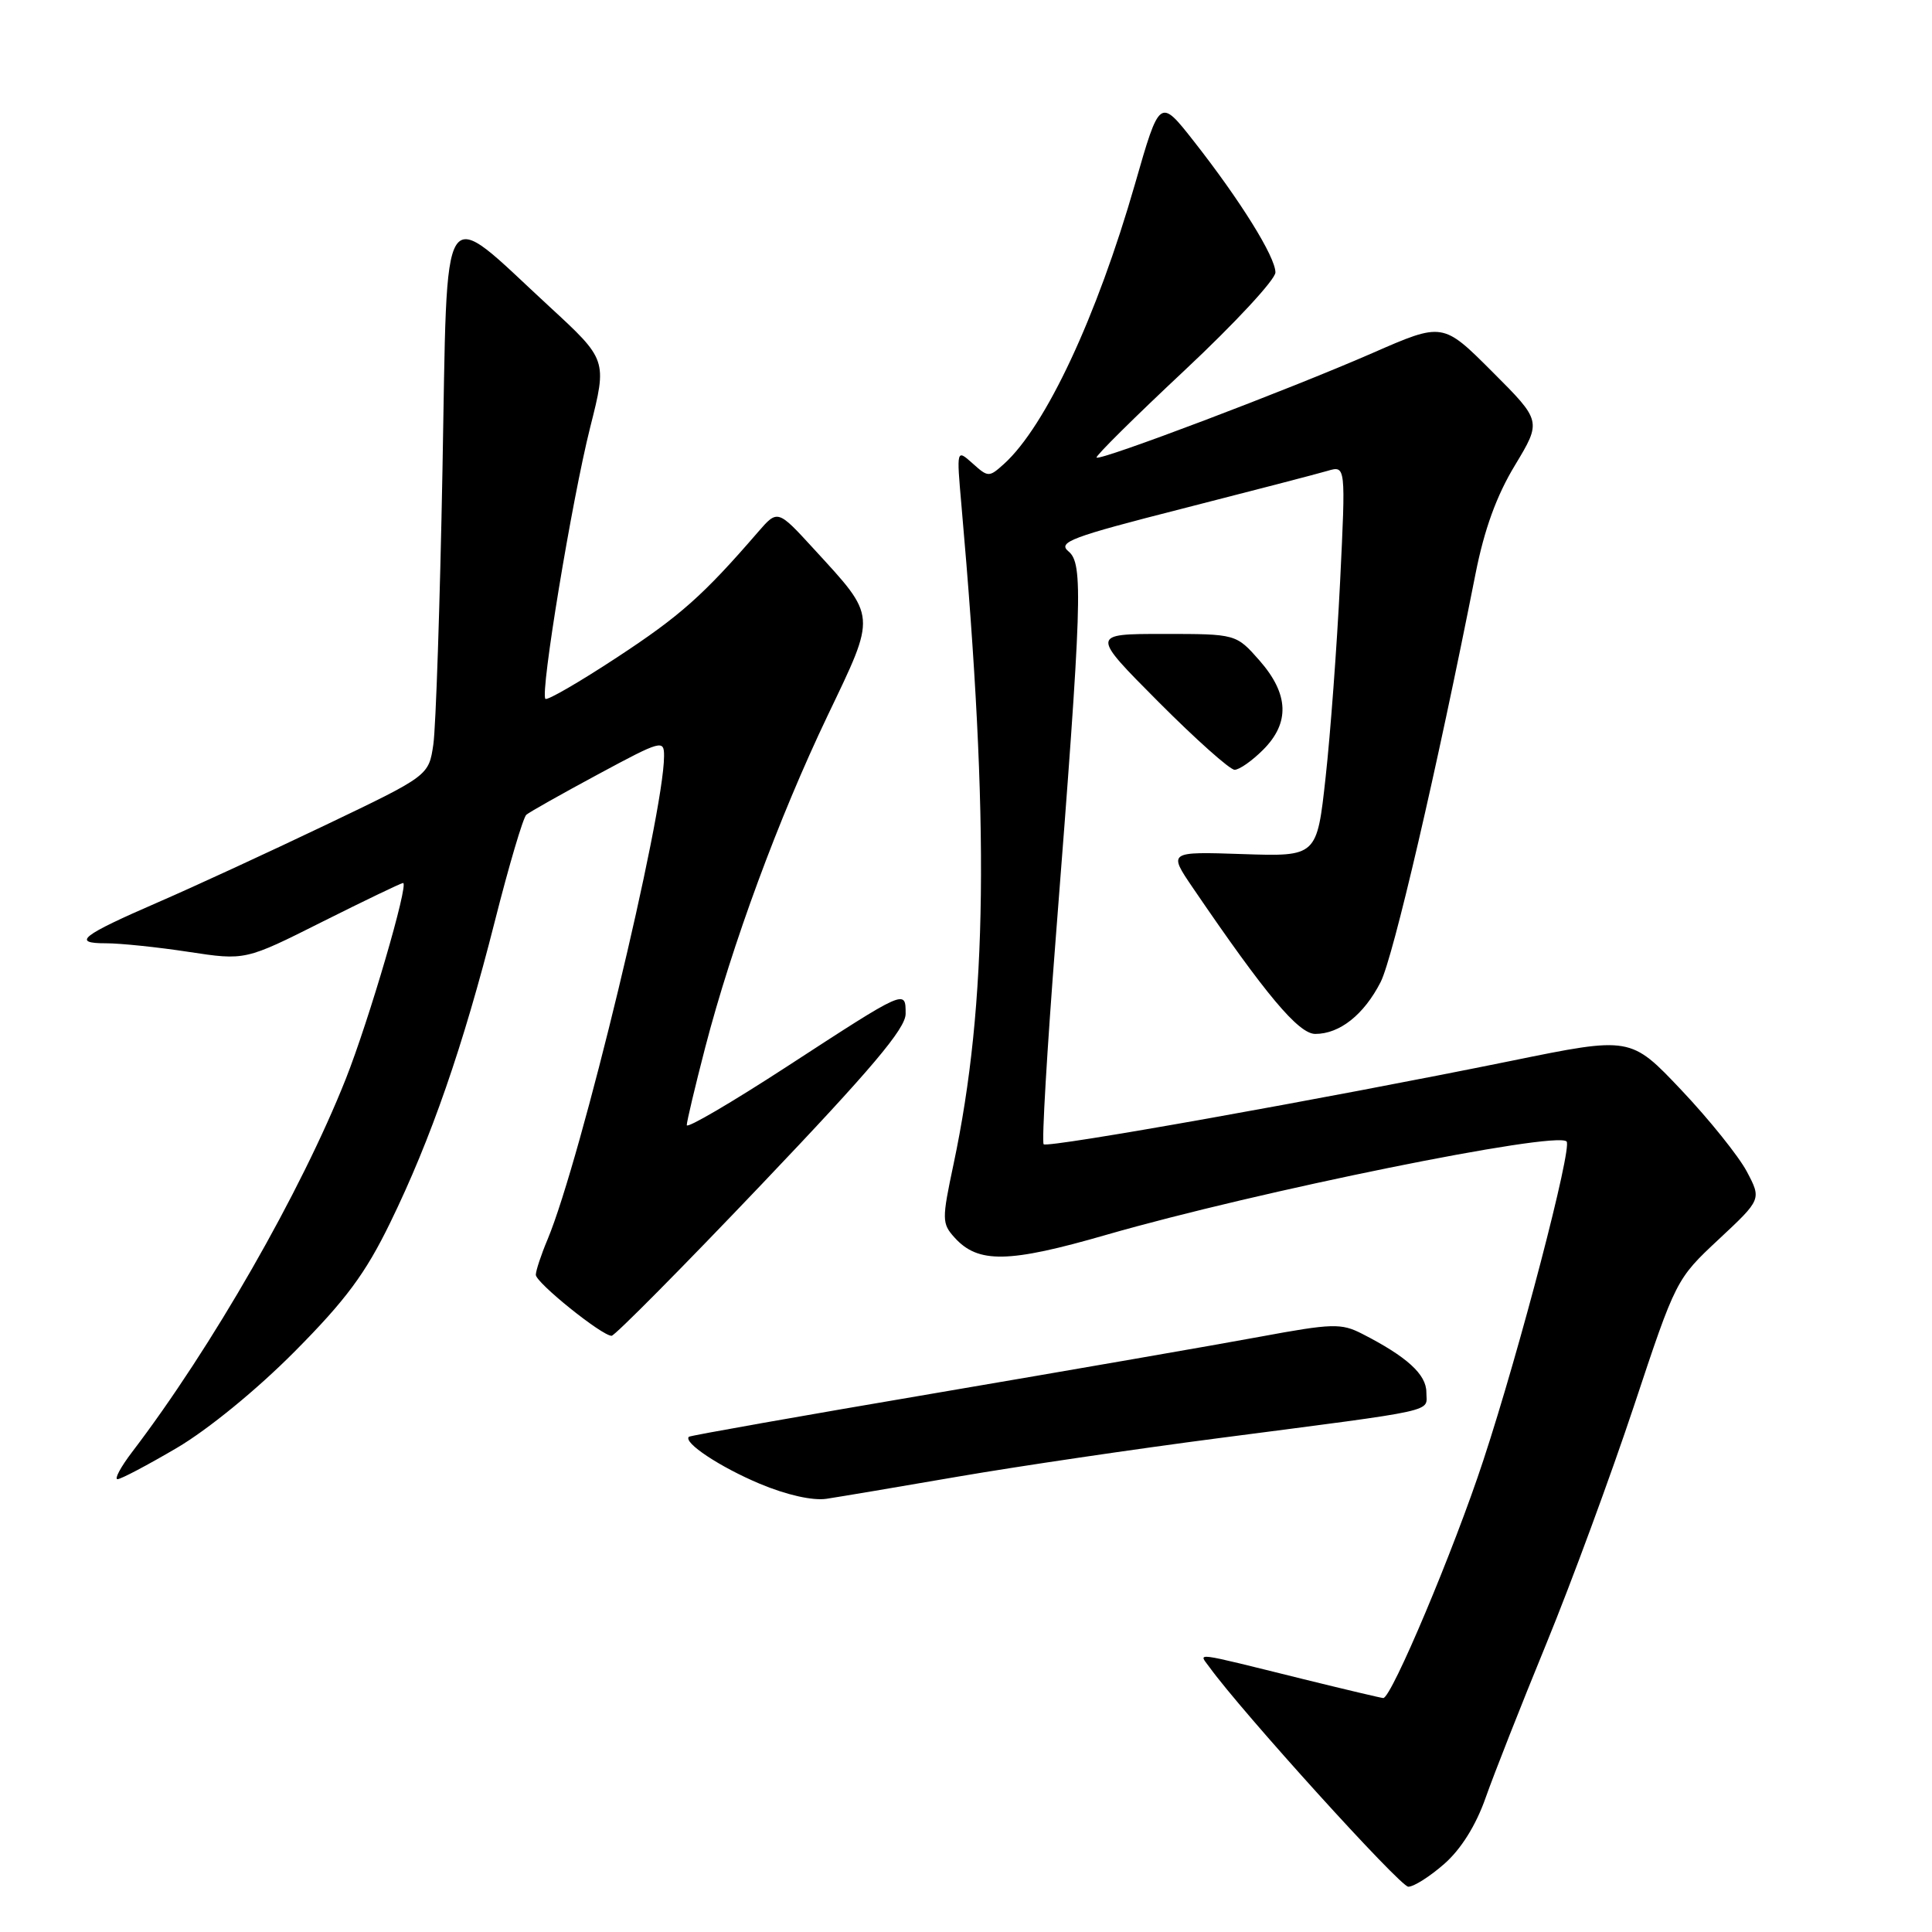<?xml version="1.0" encoding="UTF-8" standalone="no"?>
<!DOCTYPE svg PUBLIC "-//W3C//DTD SVG 1.1//EN" "http://www.w3.org/Graphics/SVG/1.1/DTD/svg11.dtd" >
<svg xmlns="http://www.w3.org/2000/svg" xmlns:xlink="http://www.w3.org/1999/xlink" version="1.1" viewBox="0 0 256 256">
 <g >
 <path fill="currentColor"
d=" M 191.38 246.97 C 193.59 245.03 195.57 241.87 196.85 238.22 C 197.96 235.07 201.58 225.88 204.90 217.79 C 208.22 209.69 213.44 195.52 216.51 186.29 C 222.05 169.59 222.11 169.47 227.75 164.21 C 233.41 158.92 233.41 158.92 231.46 155.23 C 230.38 153.20 226.48 148.34 222.79 144.44 C 216.07 137.34 216.07 137.34 200.29 140.56 C 175.36 145.63 138.82 152.15 138.29 151.62 C 138.02 151.35 138.74 139.07 139.89 124.32 C 143.40 79.38 143.55 74.70 141.59 73.07 C 140.10 71.84 141.87 71.17 156.70 67.39 C 165.94 65.03 174.59 62.78 175.91 62.39 C 178.32 61.68 178.32 61.68 177.57 77.09 C 177.15 85.57 176.29 97.22 175.65 103.00 C 174.50 113.50 174.50 113.50 164.65 113.17 C 154.79 112.84 154.79 112.84 158.08 117.67 C 167.68 131.77 172.06 137.00 174.28 137.00 C 177.52 137.00 180.73 134.45 182.94 130.13 C 184.61 126.85 190.38 102.04 195.52 76.00 C 196.68 70.15 198.30 65.67 200.74 61.65 C 204.27 55.79 204.27 55.79 197.73 49.25 C 191.18 42.70 191.18 42.70 181.84 46.79 C 170.74 51.64 145.77 61.10 145.30 60.63 C 145.12 60.45 150.38 55.24 156.98 49.06 C 163.59 42.87 169.00 37.04 169.00 36.10 C 169.00 34.04 164.36 26.58 158.20 18.73 C 153.67 12.96 153.67 12.96 150.39 24.39 C 145.32 42.03 138.56 56.46 133.05 61.46 C 131.05 63.26 130.94 63.26 128.87 61.40 C 126.74 59.50 126.74 59.50 127.40 67.00 C 131.14 109.26 130.86 132.95 126.35 154.26 C 124.79 161.61 124.80 162.12 126.49 163.99 C 129.61 167.44 133.63 167.37 146.63 163.61 C 166.62 157.85 206.16 149.83 207.58 151.25 C 208.37 152.04 201.37 178.87 196.55 193.50 C 192.66 205.35 184.38 225.00 183.29 225.00 C 183.05 225.00 178.28 223.87 172.68 222.49 C 157.68 218.78 158.83 218.93 160.26 220.91 C 164.52 226.81 185.52 250.00 186.61 250.00 C 187.34 250.00 189.48 248.64 191.38 246.97 Z  M 127.00 195.65 C 134.97 194.28 150.50 191.99 161.50 190.56 C 191.20 186.69 189.00 187.18 189.00 184.48 C 189.00 182.11 186.41 179.76 180.48 176.73 C 177.72 175.32 176.54 175.35 166.98 177.12 C 161.21 178.19 141.89 181.54 124.04 184.58 C 106.19 187.61 91.45 190.22 91.28 190.38 C 90.51 191.15 95.40 194.39 100.66 196.60 C 104.21 198.09 107.68 198.87 109.50 198.60 C 111.15 198.35 119.03 197.03 127.00 195.65 Z  M 23.44 191.85 C 27.57 189.42 34.04 184.13 39.03 179.10 C 45.82 172.26 48.42 168.76 51.71 162.00 C 57.10 150.95 61.35 138.70 65.57 122.06 C 67.44 114.67 69.32 108.33 69.74 107.96 C 70.16 107.60 74.44 105.19 79.25 102.60 C 87.68 98.06 88.00 97.98 87.99 100.20 C 87.97 108.02 76.95 153.73 72.56 164.22 C 71.70 166.26 71.00 168.38 71.00 168.92 C 71.00 169.96 79.75 177.00 81.04 177.00 C 81.46 177.00 90.40 167.98 100.90 156.95 C 115.49 141.63 120.00 136.29 120.00 134.34 C 120.00 131.07 120.11 131.02 104.20 141.37 C 96.94 146.09 91.00 149.57 91.00 149.09 C 91.00 148.61 92.10 143.98 93.44 138.81 C 96.99 125.16 103.18 108.39 109.66 94.83 C 116.16 81.24 116.22 81.88 107.85 72.75 C 103.04 67.50 103.04 67.50 100.44 70.50 C 93.18 78.90 90.11 81.62 81.78 87.09 C 76.79 90.37 72.51 92.85 72.27 92.60 C 71.55 91.89 75.78 66.24 78.21 56.59 C 80.46 47.68 80.46 47.68 72.73 40.56 C 58.11 27.07 59.33 25.20 58.63 62.26 C 58.30 79.99 57.75 96.36 57.42 98.64 C 56.81 102.78 56.81 102.78 43.16 109.31 C 35.65 112.90 25.68 117.50 21.00 119.53 C 10.75 123.98 9.45 125.00 14.05 124.99 C 15.95 124.99 20.88 125.50 25.00 126.13 C 32.50 127.27 32.50 127.27 42.73 122.13 C 48.36 119.31 53.17 117.00 53.41 117.00 C 54.22 117.00 48.88 135.24 45.82 142.96 C 39.87 157.96 28.07 178.55 17.49 192.42 C 15.99 194.39 15.13 196.00 15.57 196.00 C 16.02 196.00 19.56 194.13 23.44 191.85 Z  M 167.36 99.36 C 170.94 95.79 170.79 91.97 166.90 87.53 C 163.79 84.00 163.79 84.00 154.17 84.00 C 144.54 84.00 144.54 84.00 153.50 93.00 C 158.43 97.95 162.97 102.00 163.59 102.00 C 164.22 102.00 165.91 100.81 167.36 99.36 Z "/>
</g>
</svg>